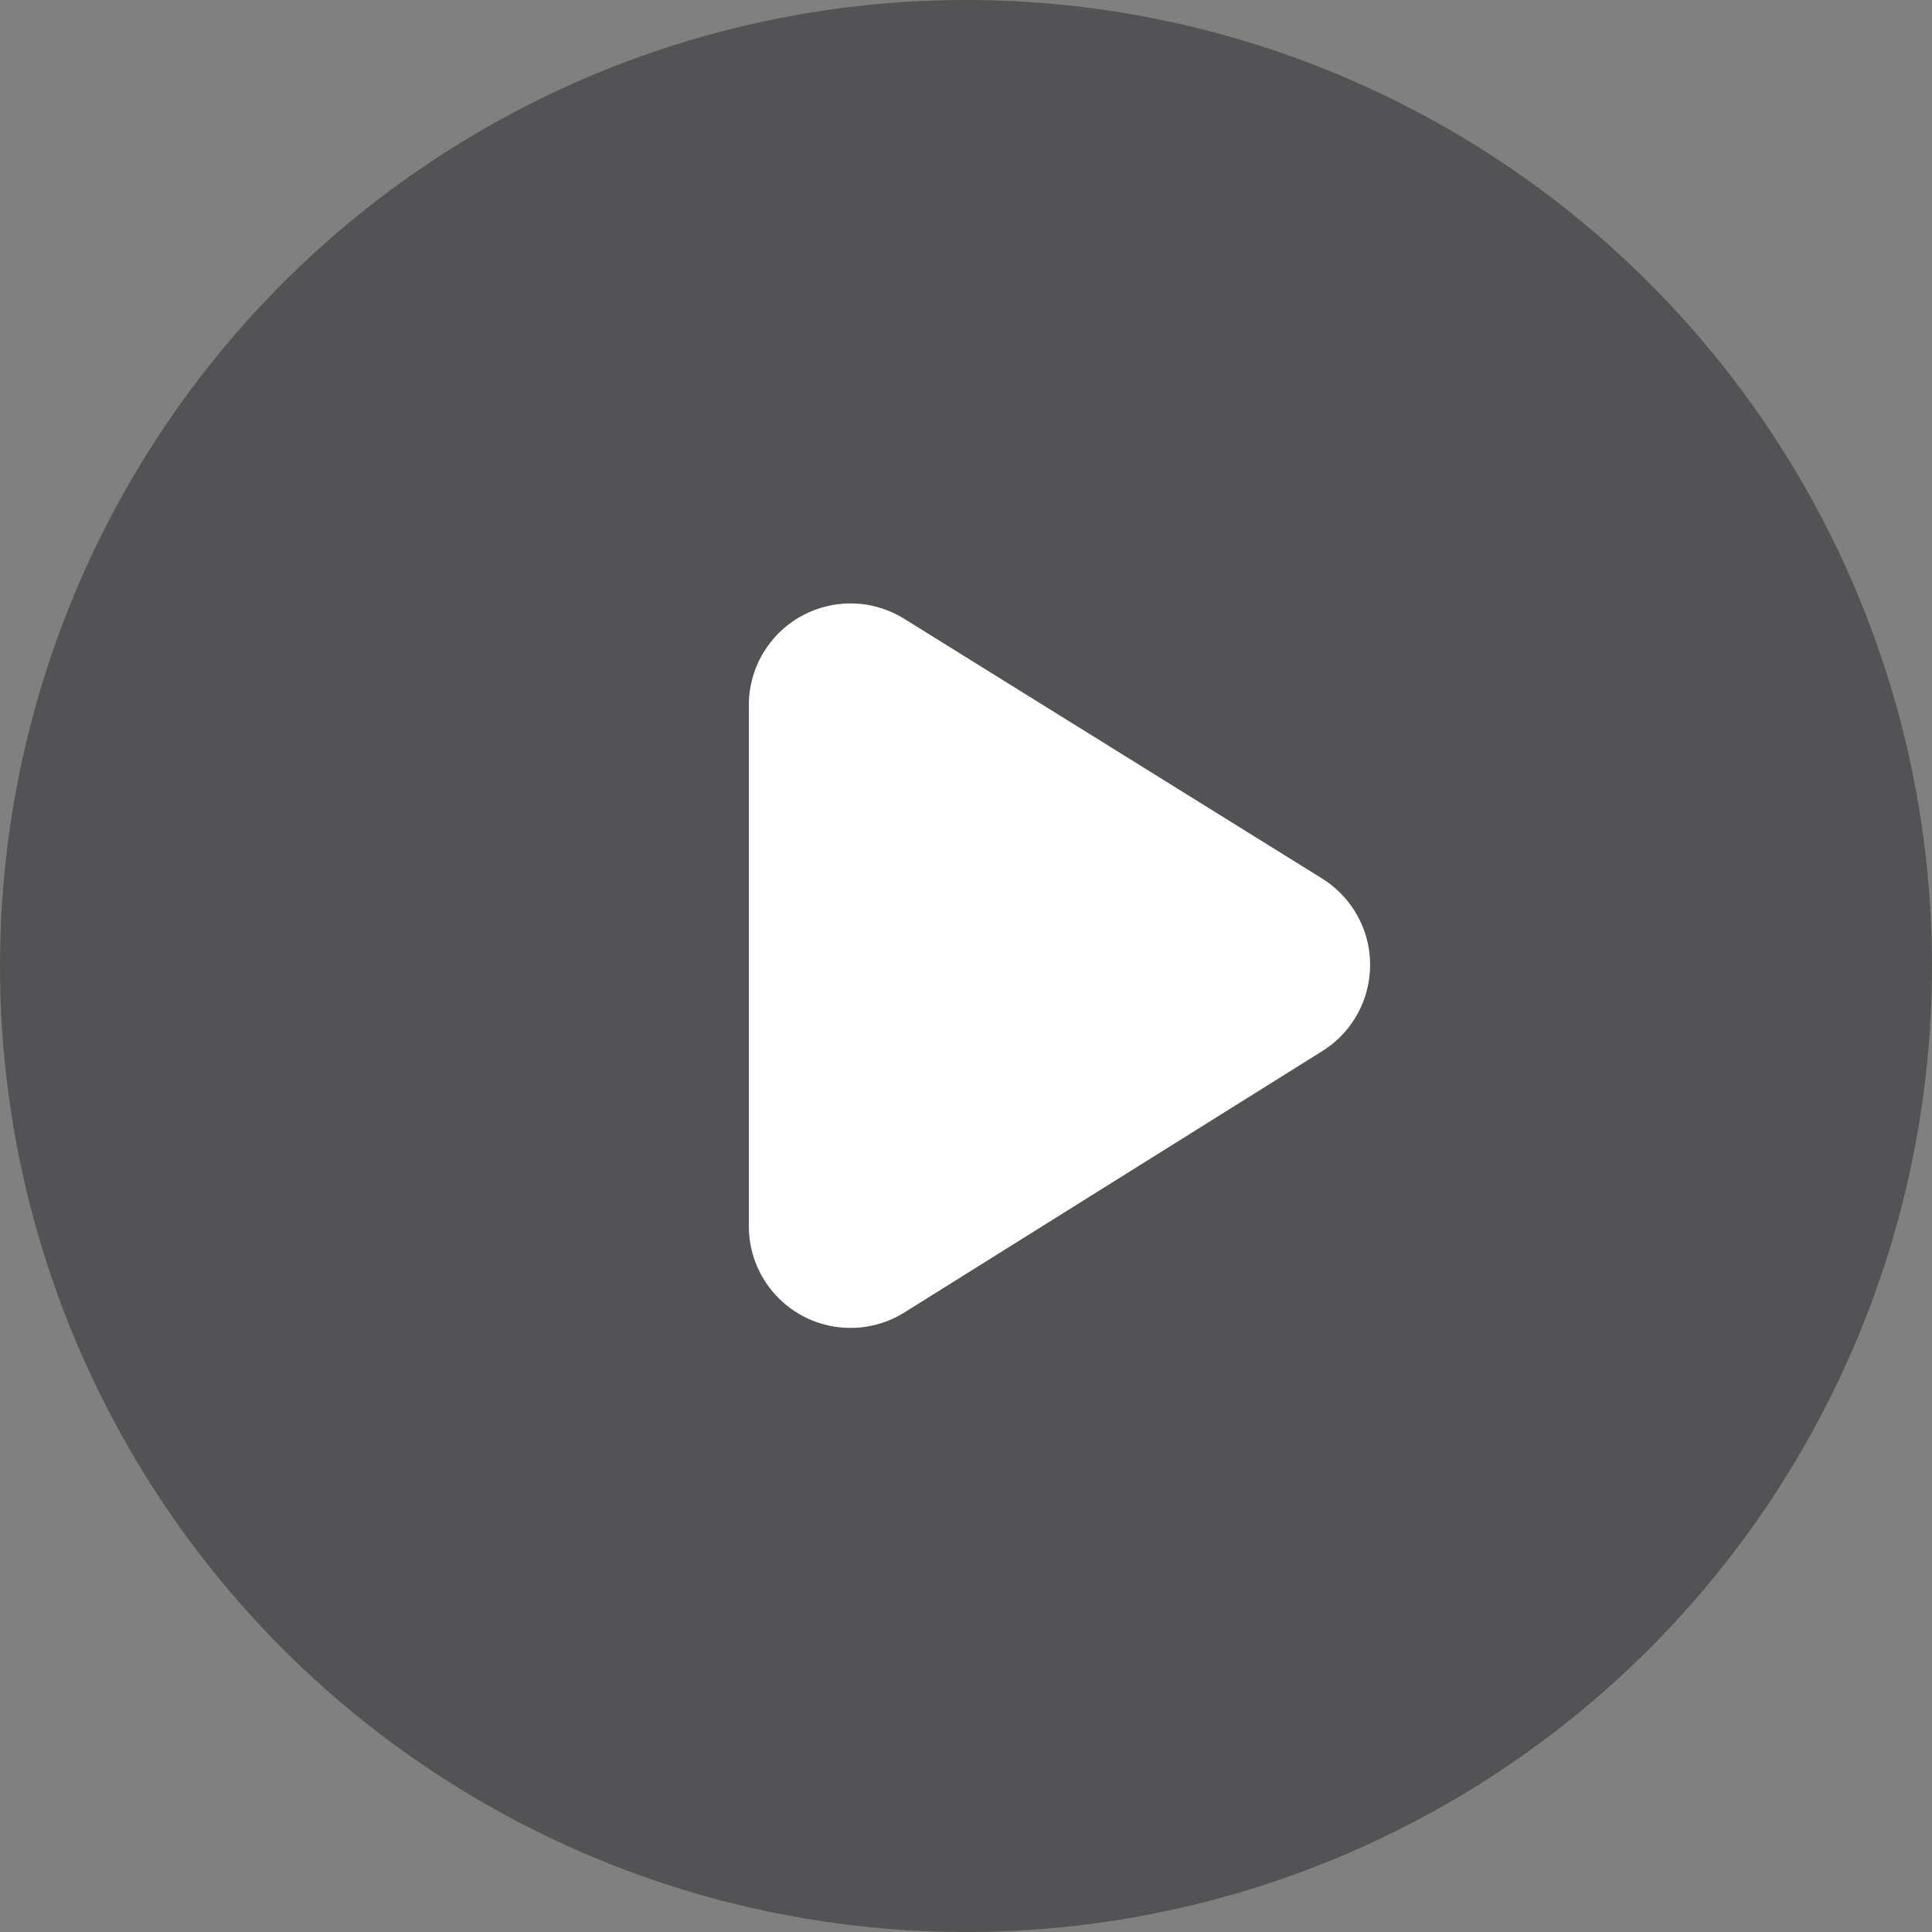 <?xml version="1.0" encoding="UTF-8"?>
<svg width="40px" height="40px" viewBox="0 0 40 40" version="1.1" xmlns="http://www.w3.org/2000/svg" xmlns:xlink="http://www.w3.org/1999/xlink">
    <rect x="0" y="0" width="40" height="40" fill="#808080" stroke="none"/>
    <!-- Generator: Sketch 59.1 (86144) - https://sketch.com -->
    <title>编组</title>
    <desc>Created with Sketch.</desc>
    <g id="页面1" stroke="none" stroke-width="1" fill="none" fill-rule="evenodd">
        <g id="精品" transform="translate(-159, -1008)">
            <g id="编组-6" transform="translate(16, 948)">
                <g id="编组" transform="translate(143, 60)">
                    <circle id="椭圆形" fill="#111114" opacity="0.4" cx="20" cy="20" r="20"></circle>
                    <path d="M17.471,27.368 L28.26,27.368 C29.423,27.368 30.365,26.426 30.365,25.263 C30.365,24.868 30.254,24.482 30.045,24.147 L24.633,15.494 C24.017,14.509 22.718,14.209 21.732,14.826 C21.46,14.996 21.23,15.227 21.06,15.5 L15.683,24.152 C15.069,25.139 15.372,26.438 16.36,27.051 C16.694,27.259 17.078,27.368 17.471,27.368 Z" id="路径-3" fill="#FFFFFF" transform="translate(22.872, 20) rotate(-270) translate(-22.872, -20) "></path>
                </g>
            </g>
        </g>
    </g>
</svg>